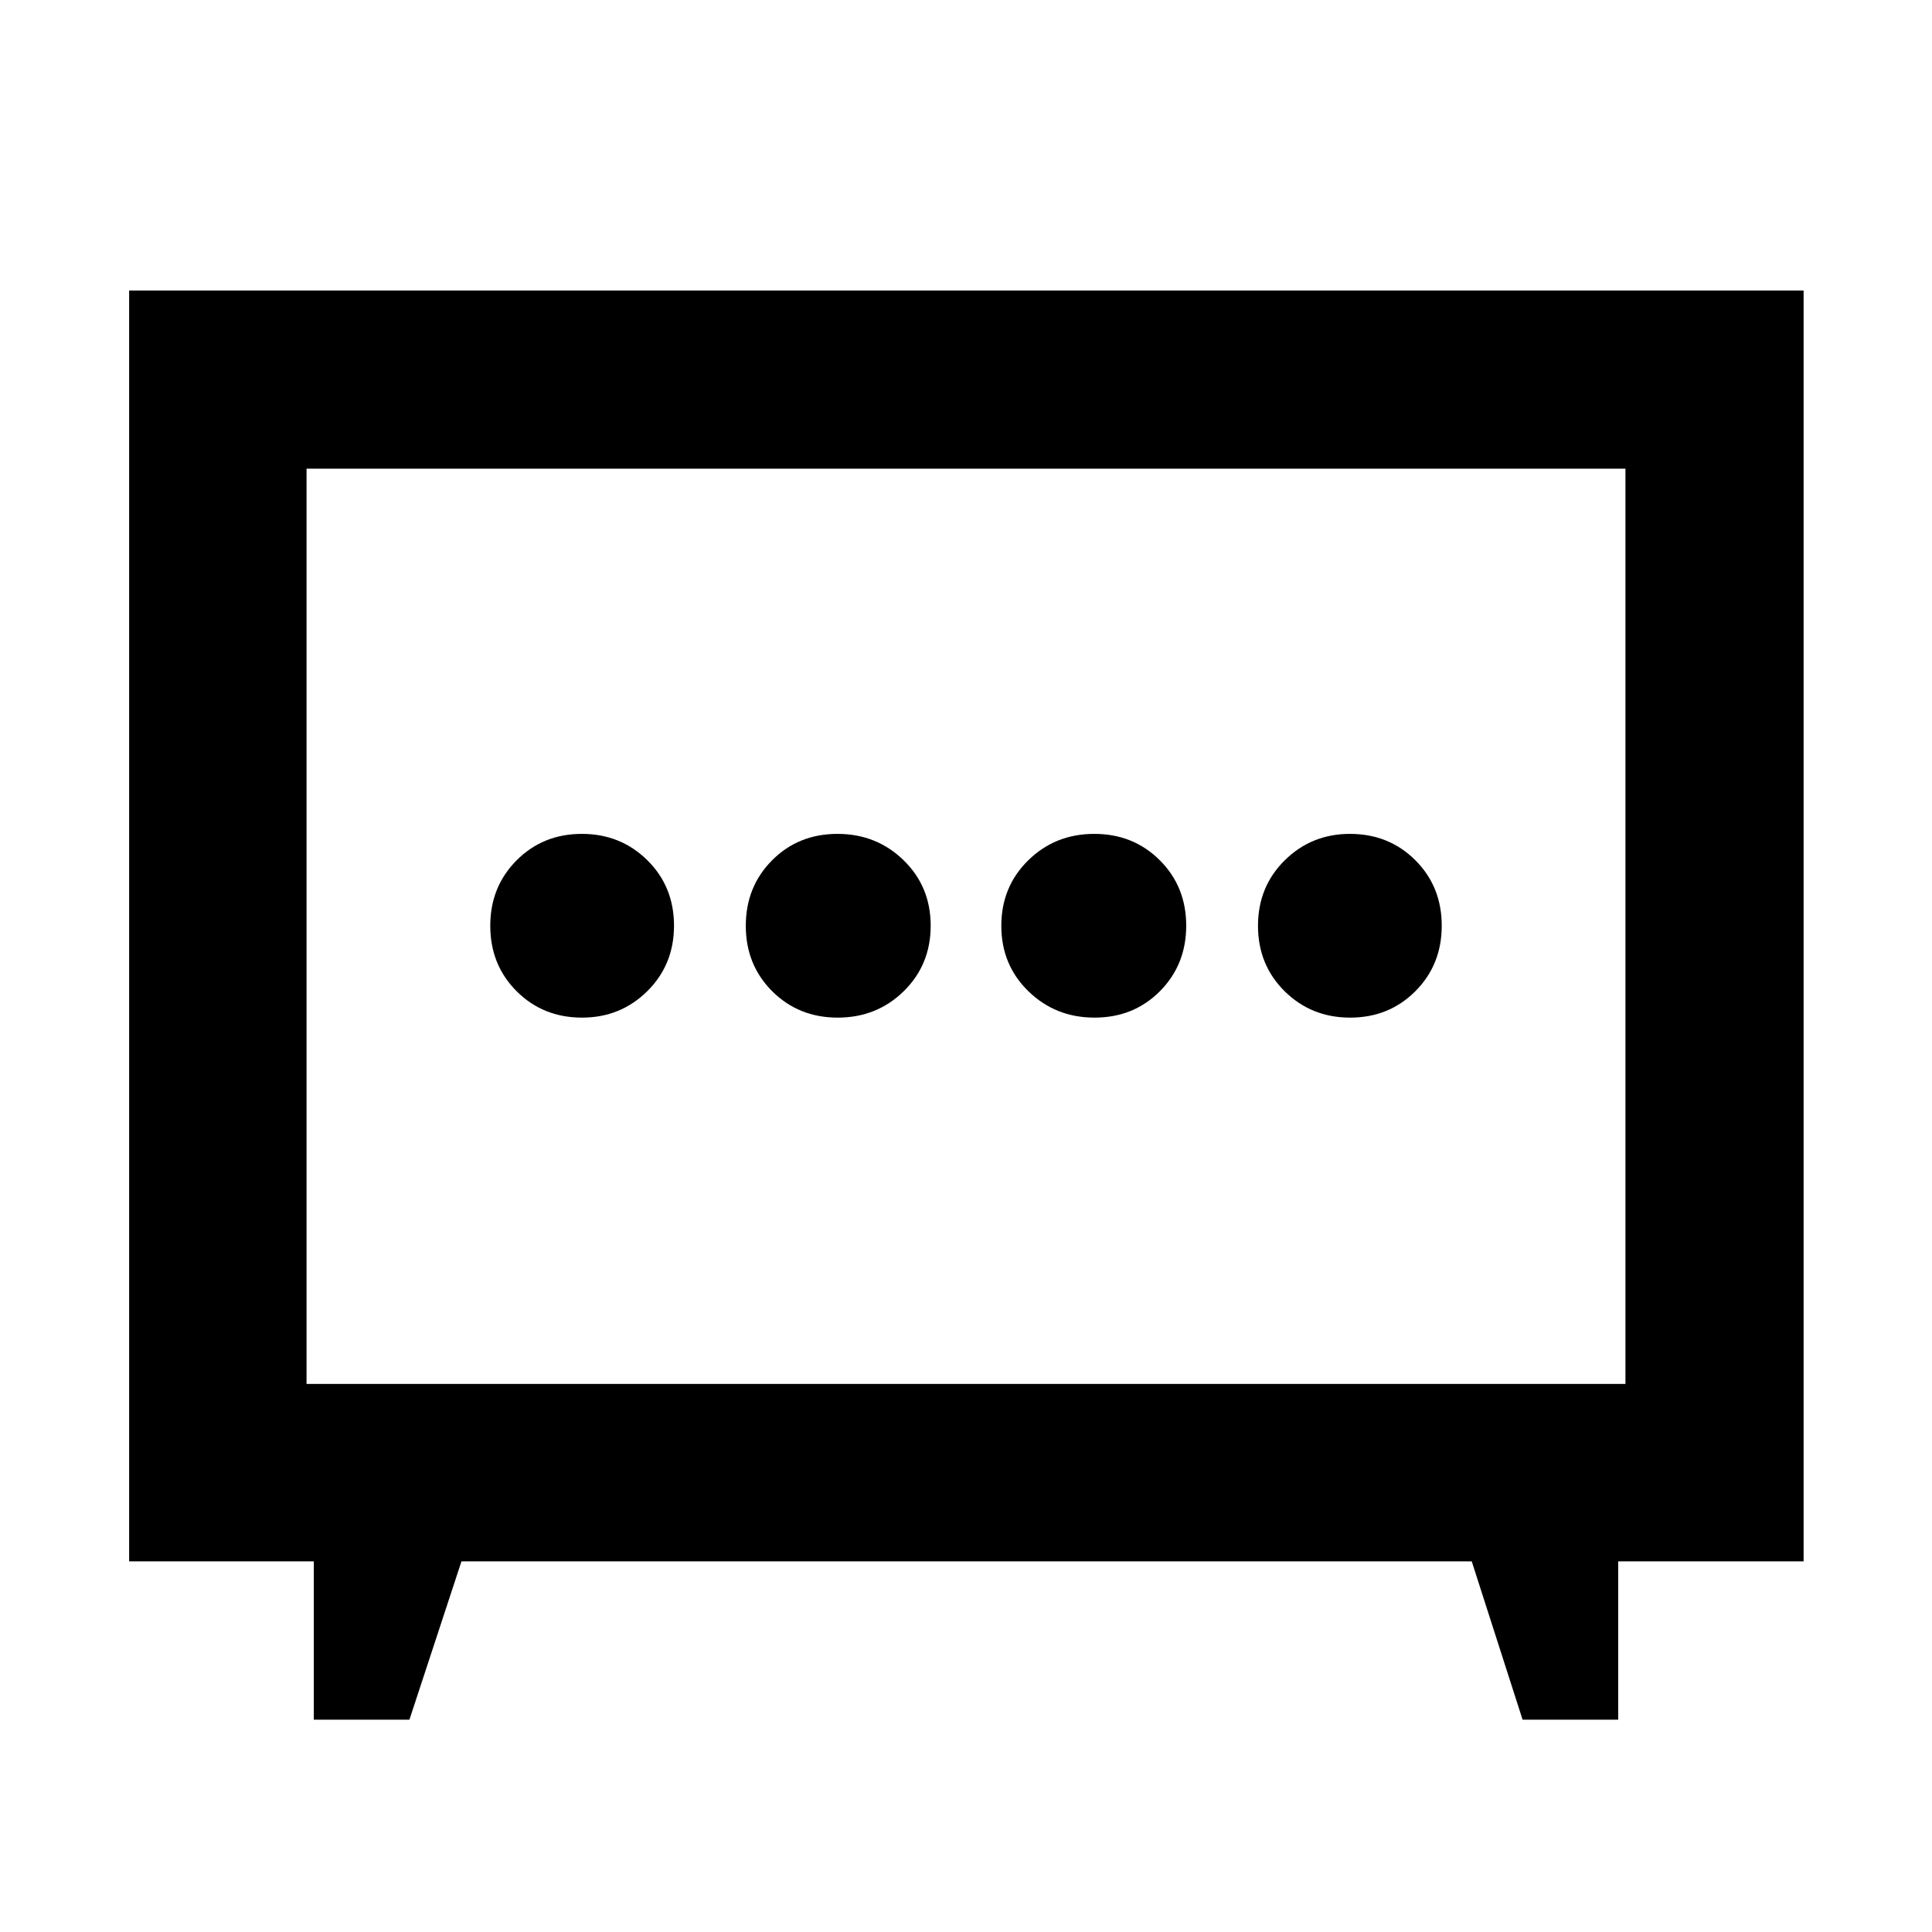 <svg xmlns="http://www.w3.org/2000/svg" height="40" viewBox="0 -960 960 960" width="40"><path d="M416.26-454.35q19.42 0 32.81-13.13 13.38-13.14 13.38-32.55 0-19.42-13.46-32.52-13.45-13.1-32.87-13.1-19.42 0-32.48 13.13-13.06 13.14-13.06 32.55 0 19.42 13.13 32.52 13.14 13.1 32.55 13.1Zm127.62 0q19.42 0 32.48-13.13 13.06-13.14 13.06-32.55 0-19.42-13.13-32.52-13.14-13.1-32.55-13.1-19.42 0-32.81 13.13-13.38 13.14-13.38 32.55 0 19.42 13.46 32.52 13.45 13.1 32.87 13.1Zm-254.66 0q19.11 0 32.4-13.13 13.29-13.14 13.29-32.55 0-19.42-13.25-32.52-13.25-13.1-32.55-13.1-19.3 0-32.4 13.13-13.1 13.14-13.1 32.55 0 19.42 13.11 32.52 13.12 13.1 32.5 13.1Zm381.67 0q19.3 0 32.4-13.13 13.1-13.14 13.1-32.55 0-19.42-13.11-32.52-13.12-13.1-32.5-13.1-19.11 0-32.4 13.13-13.29 13.14-13.29 32.55 0 19.42 13.25 32.52 13.25 13.1 32.55 13.1ZM155.93-105.49v-78.68H64.17v-631.47H896.2v631.47h-92.13v78.68h-47.5l-25.27-78.68h-502l-25.86 78.68h-47.51Zm-3.61-166.83h655.36v-454.8H152.32v454.8ZM480-500Z"/></svg>